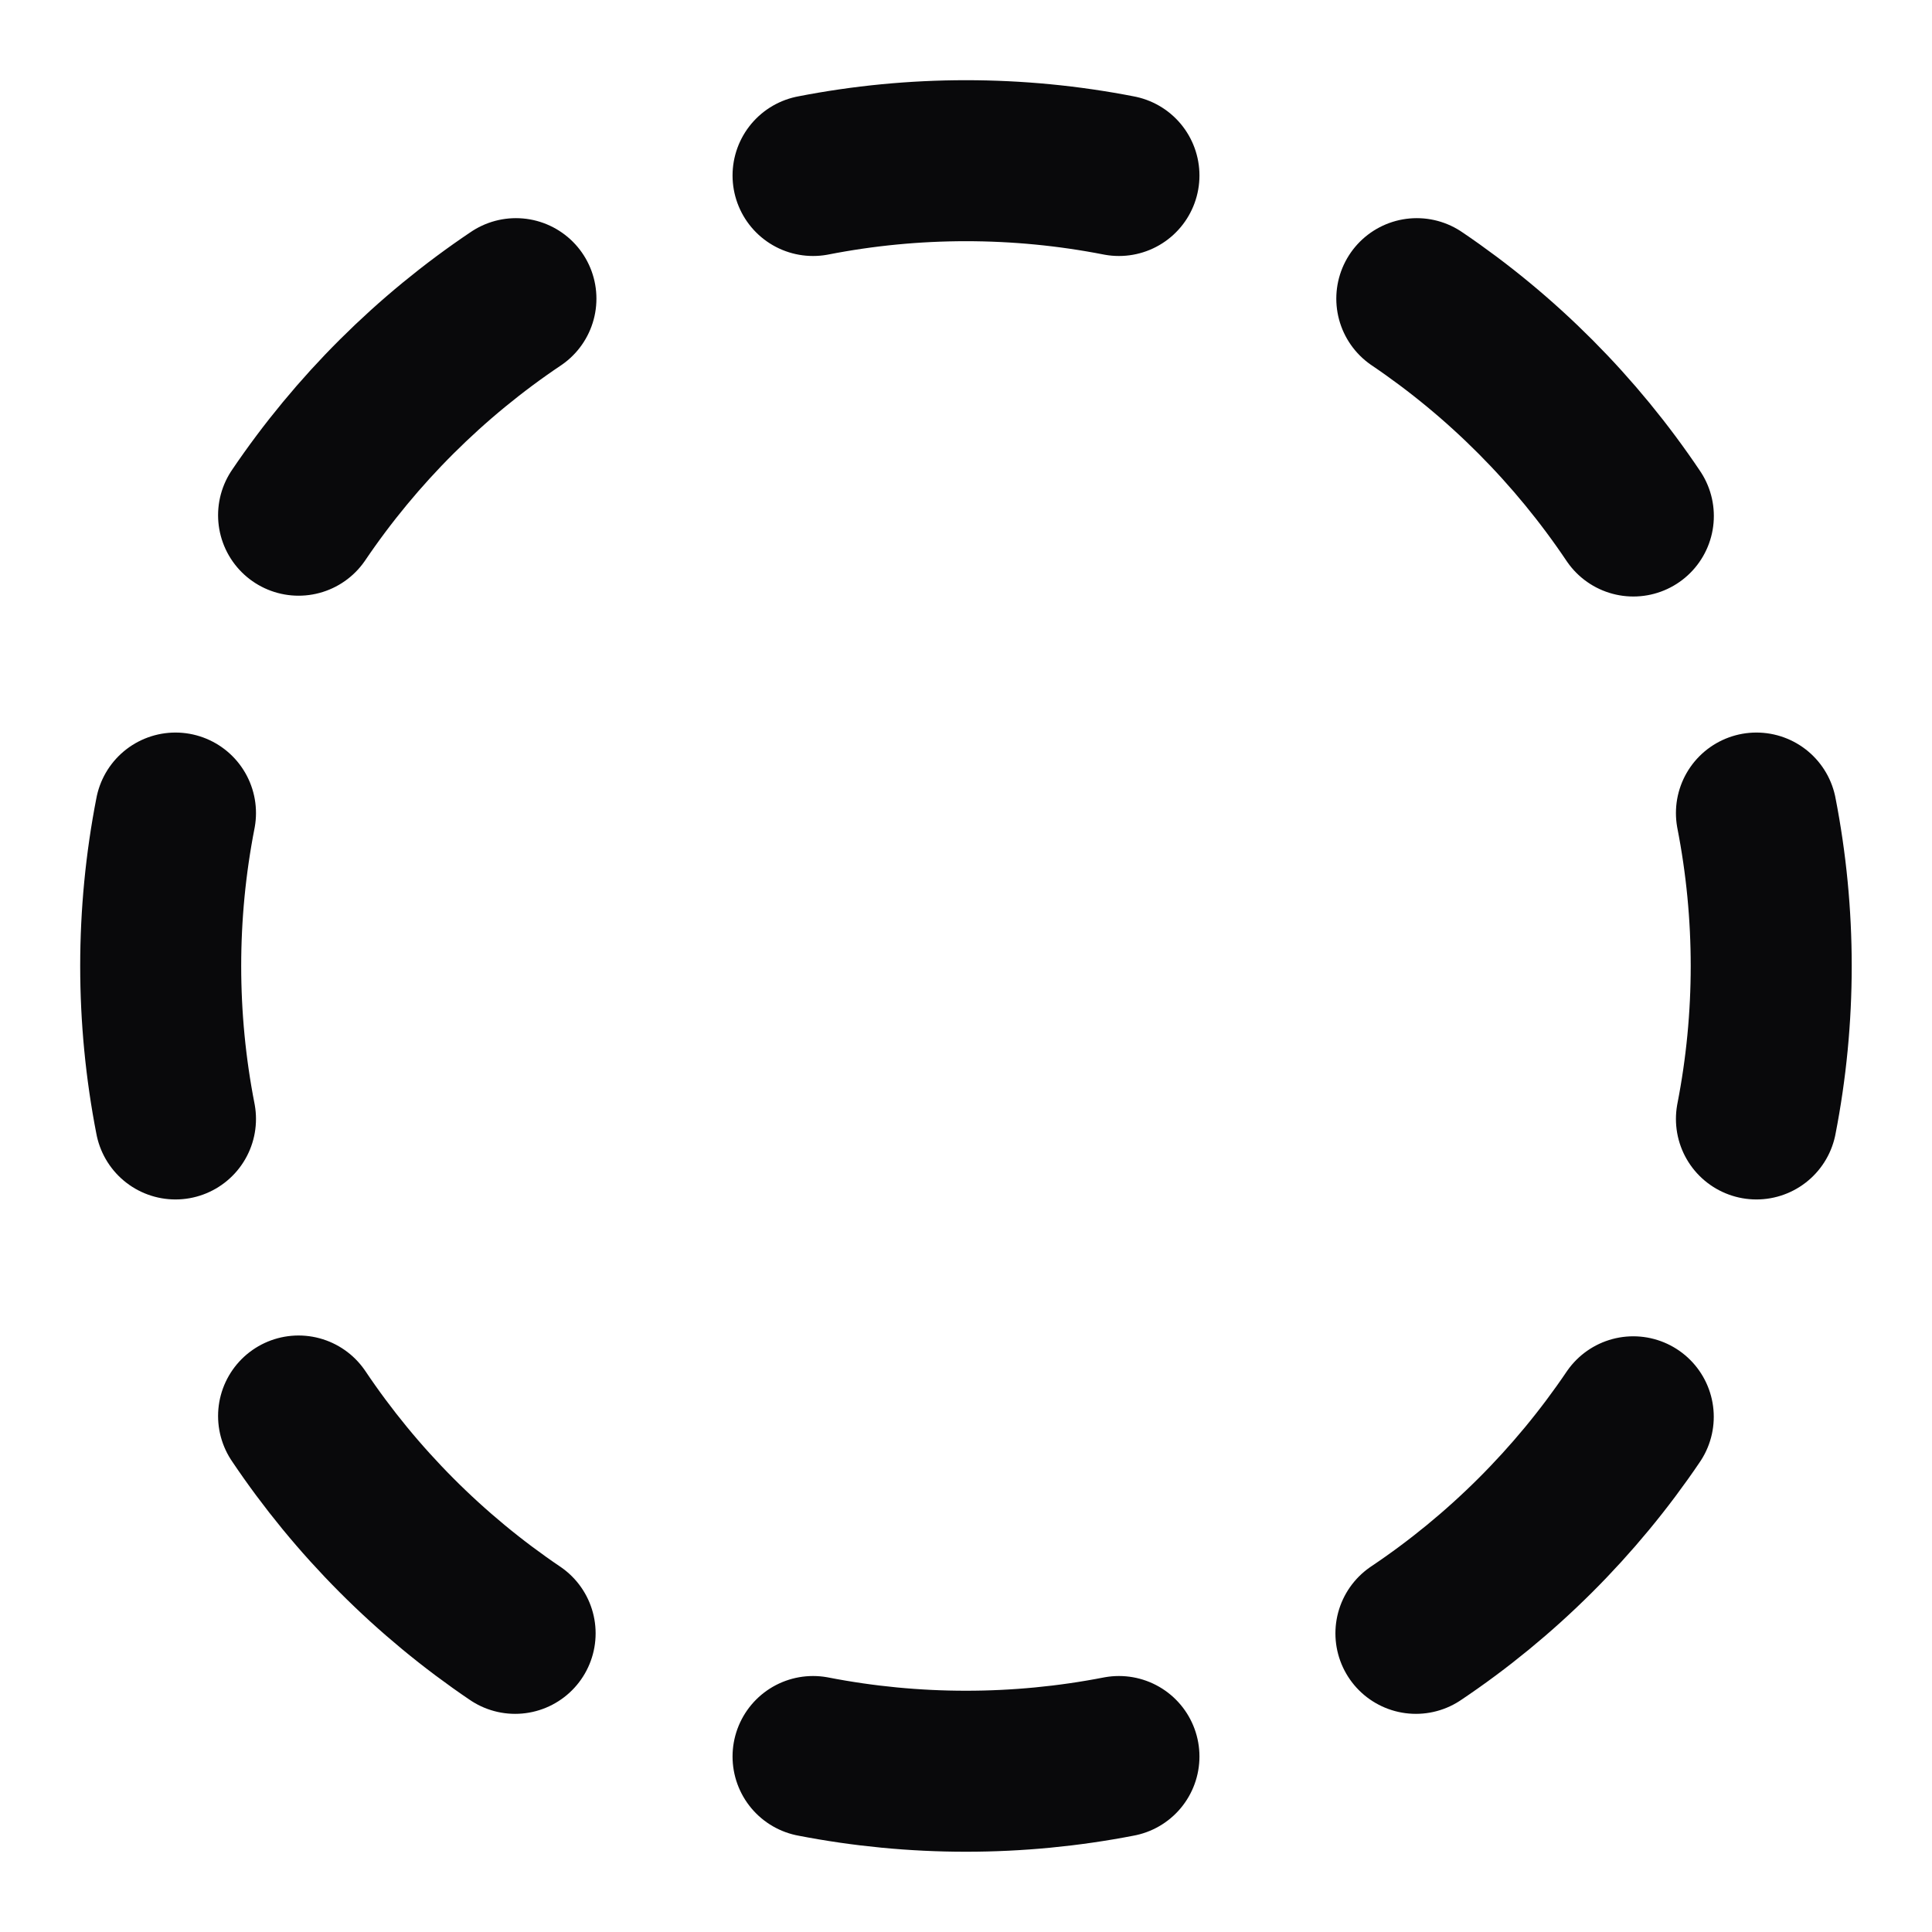 <svg width="24" height="24" viewBox="0 0 24 24" fill="none" xmlns="http://www.w3.org/2000/svg">
<g clip-path="url(#clip0_629_26852)">
<path d="M10.1 2.18C11.354 1.935 12.645 1.935 13.9 2.18M17.6 3.71C18.662 4.428 19.575 5.345 20.29 6.41M21.819 10.1C22.064 11.355 22.064 12.645 21.819 13.9M20.289 17.6C19.571 18.662 18.654 19.576 17.589 20.29M13.9 21.82C12.645 22.064 11.354 22.064 10.1 21.82M6.399 20.29C5.337 19.572 4.424 18.655 3.709 17.59M2.18 13.9C1.935 12.645 1.935 11.355 2.18 10.1M3.709 6.4C4.428 5.338 5.345 4.424 6.409 3.71" stroke="#09090B" stroke-width="2" stroke-linecap="round" stroke-linejoin="round"/>
</g>
<defs>
<clipPath id="clip0_629_26852">
<rect width="24" height="24" fill="white"/>
</clipPath>
</defs>
</svg>
